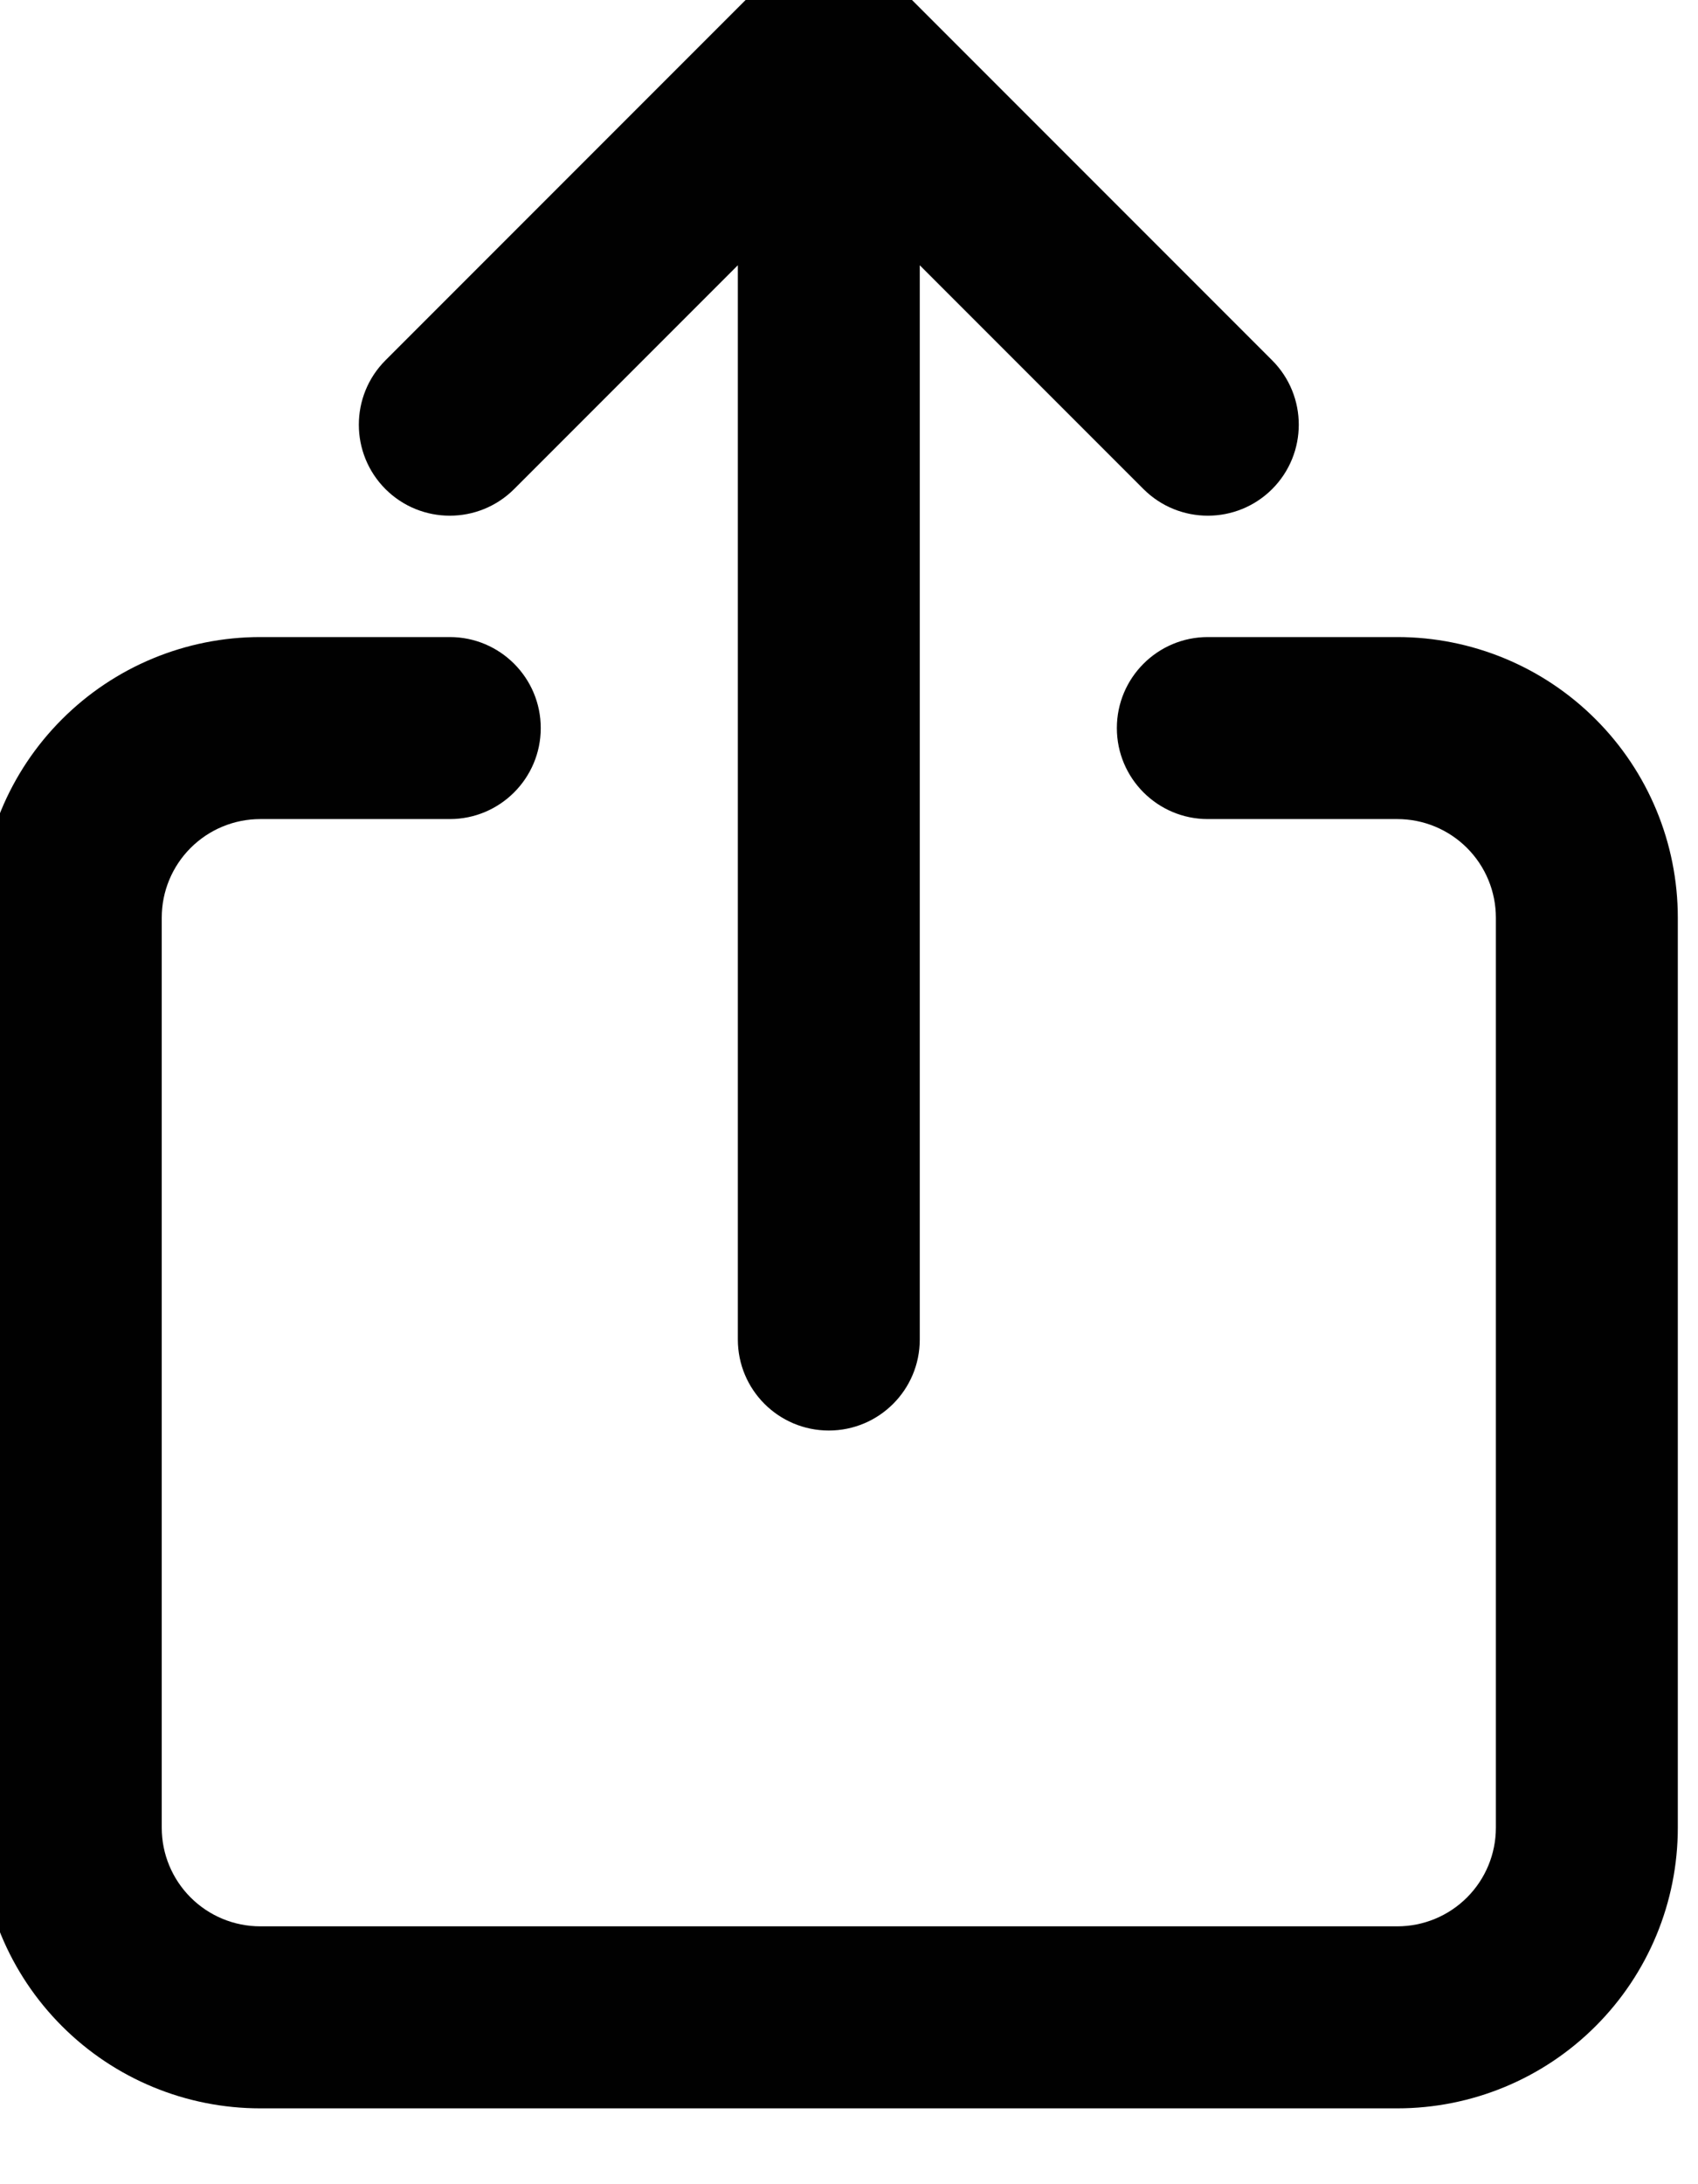<svg width="28" height="36" viewBox="0 0 28 36" fill="none" xmlns="http://www.w3.org/2000/svg" xmlns:xlink="http://www.w3.org/1999/xlink">
<path d="M19.917,10.5C19.089,10.5 18.417,11.172 18.417,12C18.417,12.828 19.089,13.5 19.917,13.5L19.917,10.5ZM23.042,12L23.042,10.5L23.042,12ZM4.292,33.25L4.292,31.75L4.292,33.25ZM1.167,30.125L-0.333,30.125L1.167,30.125ZM1.167,15.125L-0.333,15.125L1.167,15.125ZM4.292,12L4.292,13.5L4.292,12ZM7.417,13.5C8.245,13.5 8.917,12.828 8.917,12C8.917,11.172 8.245,10.5 7.417,10.5L7.417,13.5ZM18.856,8.061C19.442,8.646 20.392,8.646 20.978,8.061C21.563,7.475 21.563,6.525 20.978,5.939L18.856,8.061ZM13.667,0.75L14.728,-0.311C14.142,-0.896 13.192,-0.896 12.606,-0.311L13.667,0.75ZM6.356,5.939C5.771,6.525 5.771,7.475 6.356,8.061C6.942,8.646 7.892,8.646 8.478,8.061L6.356,5.939ZM12.167,22.078C12.167,22.907 12.839,23.578 13.667,23.578C14.495,23.578 15.167,22.907 15.167,22.078L12.167,22.078ZM19.917,13.5L23.042,13.5L23.042,10.5L19.917,10.5L19.917,13.5ZM23.042,13.5C23.473,13.5 23.886,13.671 24.191,13.976L26.312,11.855C25.445,10.987 24.269,10.5 23.042,10.5L23.042,13.5ZM24.191,13.976C24.496,14.281 24.667,14.694 24.667,15.125L27.667,15.125C27.667,13.898 27.18,12.722 26.312,11.855L24.191,13.976ZM24.667,15.125L24.667,30.125L27.667,30.125L27.667,15.125L24.667,15.125ZM24.667,30.125C24.667,30.556 24.496,30.969 24.191,31.274L26.312,33.395C27.18,32.528 27.667,31.352 27.667,30.125L24.667,30.125ZM24.191,31.274C23.886,31.579 23.473,31.75 23.042,31.75L23.042,34.75C24.269,34.75 25.445,34.263 26.312,33.395L24.191,31.274ZM23.042,31.75L4.292,31.75L4.292,34.75L23.042,34.75L23.042,31.75ZM4.292,31.75C3.861,31.75 3.448,31.579 3.143,31.274L1.022,33.395C1.889,34.263 3.065,34.75 4.292,34.75L4.292,31.75ZM3.143,31.274C2.838,30.969 2.667,30.556 2.667,30.125L-0.333,30.125C-0.333,31.352 0.154,32.528 1.022,33.395L3.143,31.274ZM2.667,30.125L2.667,15.125L-0.333,15.125L-0.333,30.125L2.667,30.125ZM2.667,15.125C2.667,14.694 2.838,14.281 3.143,13.976L1.022,11.855C0.154,12.722 -0.333,13.898 -0.333,15.125L2.667,15.125ZM3.143,13.976C3.448,13.671 3.861,13.5 4.292,13.5L4.292,10.5C3.065,10.5 1.889,10.987 1.022,11.855L3.143,13.976ZM4.292,13.5L7.417,13.5L7.417,10.5L4.292,10.5L4.292,13.5ZM20.978,5.939L14.728,-0.311L12.606,1.811L18.856,8.061L20.978,5.939ZM12.606,-0.311L6.356,5.939L8.478,8.061L14.728,1.811L12.606,-0.311ZM15.167,22.078L15.167,0.75L12.167,0.75L12.167,22.078L15.167,22.078Z" fill="#010101"/>
</svg>
